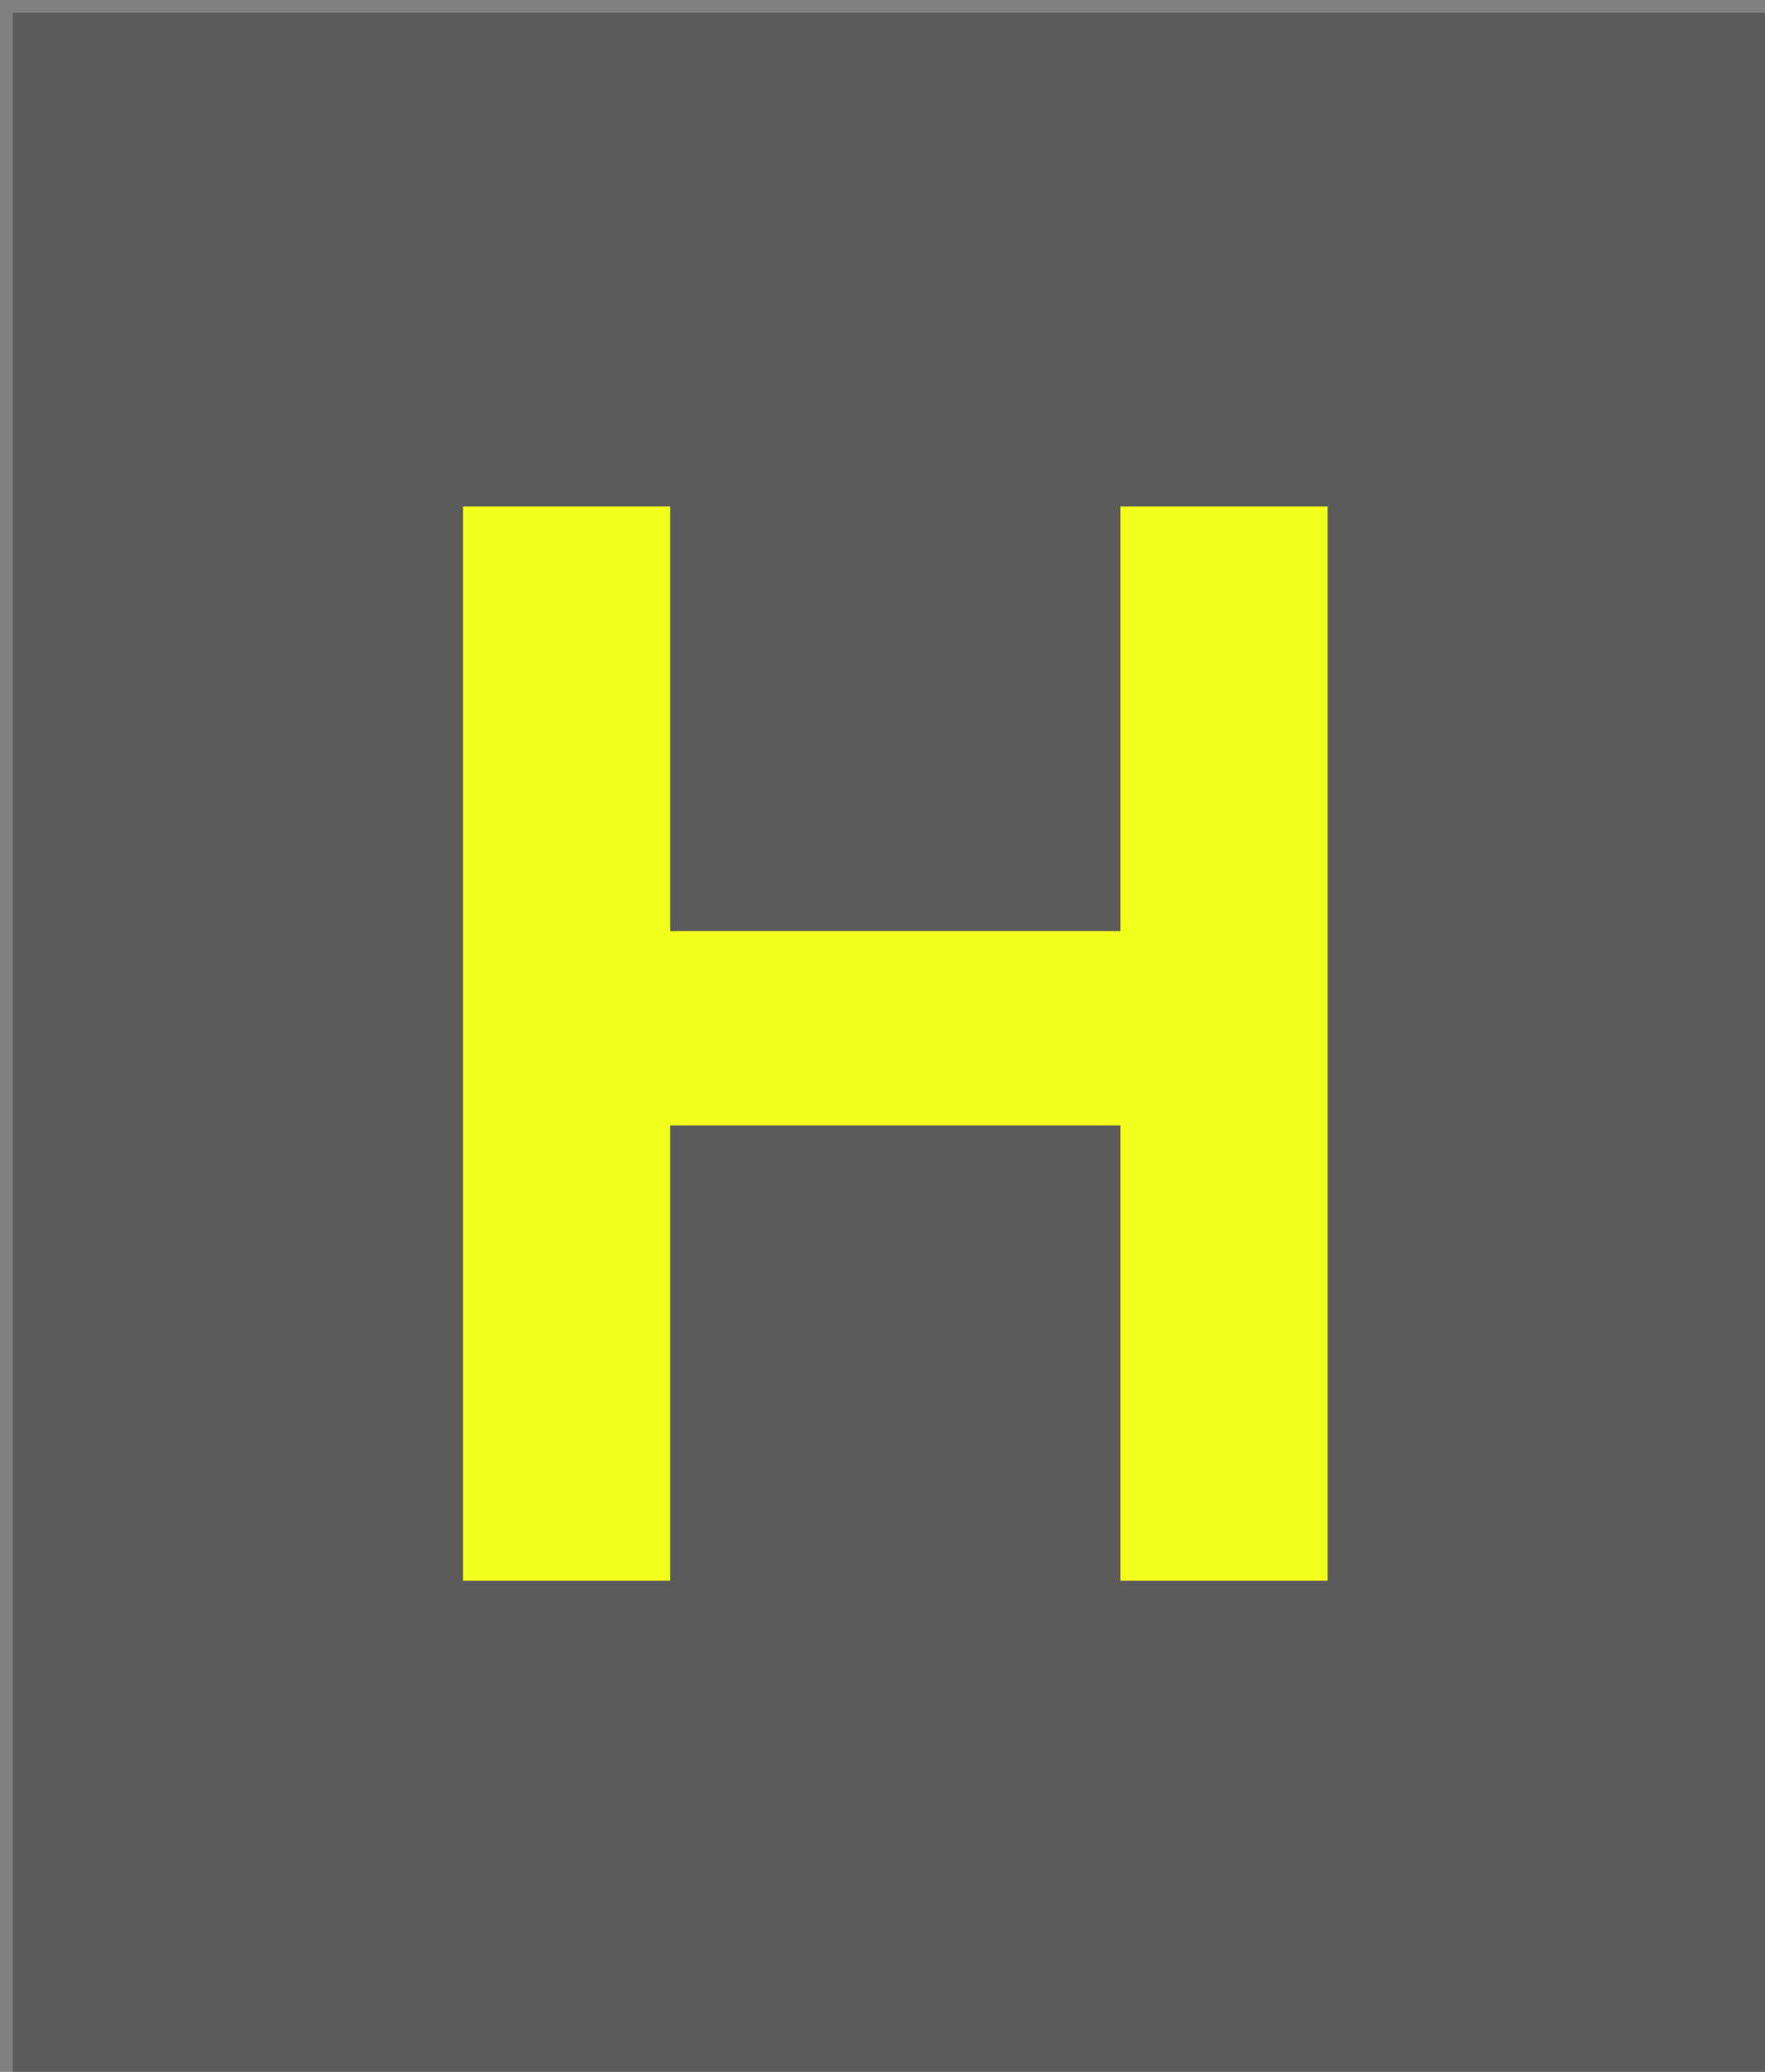 <?xml version="1.0" encoding="utf-8"?>
<!-- Generator: Adobe Illustrator 20.0.0, SVG Export Plug-In . SVG Version: 6.00 Build 0)  -->
<svg version="1.1" id="Layer_1" xmlns="http://www.w3.org/2000/svg" xmlns:xlink="http://www.w3.org/1999/xlink" x="0px" y="0px"
	 viewBox="0 0 69 81" style="enable-background:new 0 0 69 81;" xml:space="preserve">
<rect x="0" y="0" width="69" height="81" fill="#808080" stroke="none"/>
<style type="text/css">
	.st0{opacity:0.29;}
	.st1{fill:#F1FF1A;}
</style>
<rect x="0.5" y="0.5" class="st0" width="69" height="81"/>
<g>
	<path class="st1" d="M43.7,44H26.2v17.8h-8.1v-42h8.1v16.6h17.6V19.8h8.1v42h-8.1V44z"/>
</g>
</svg>
